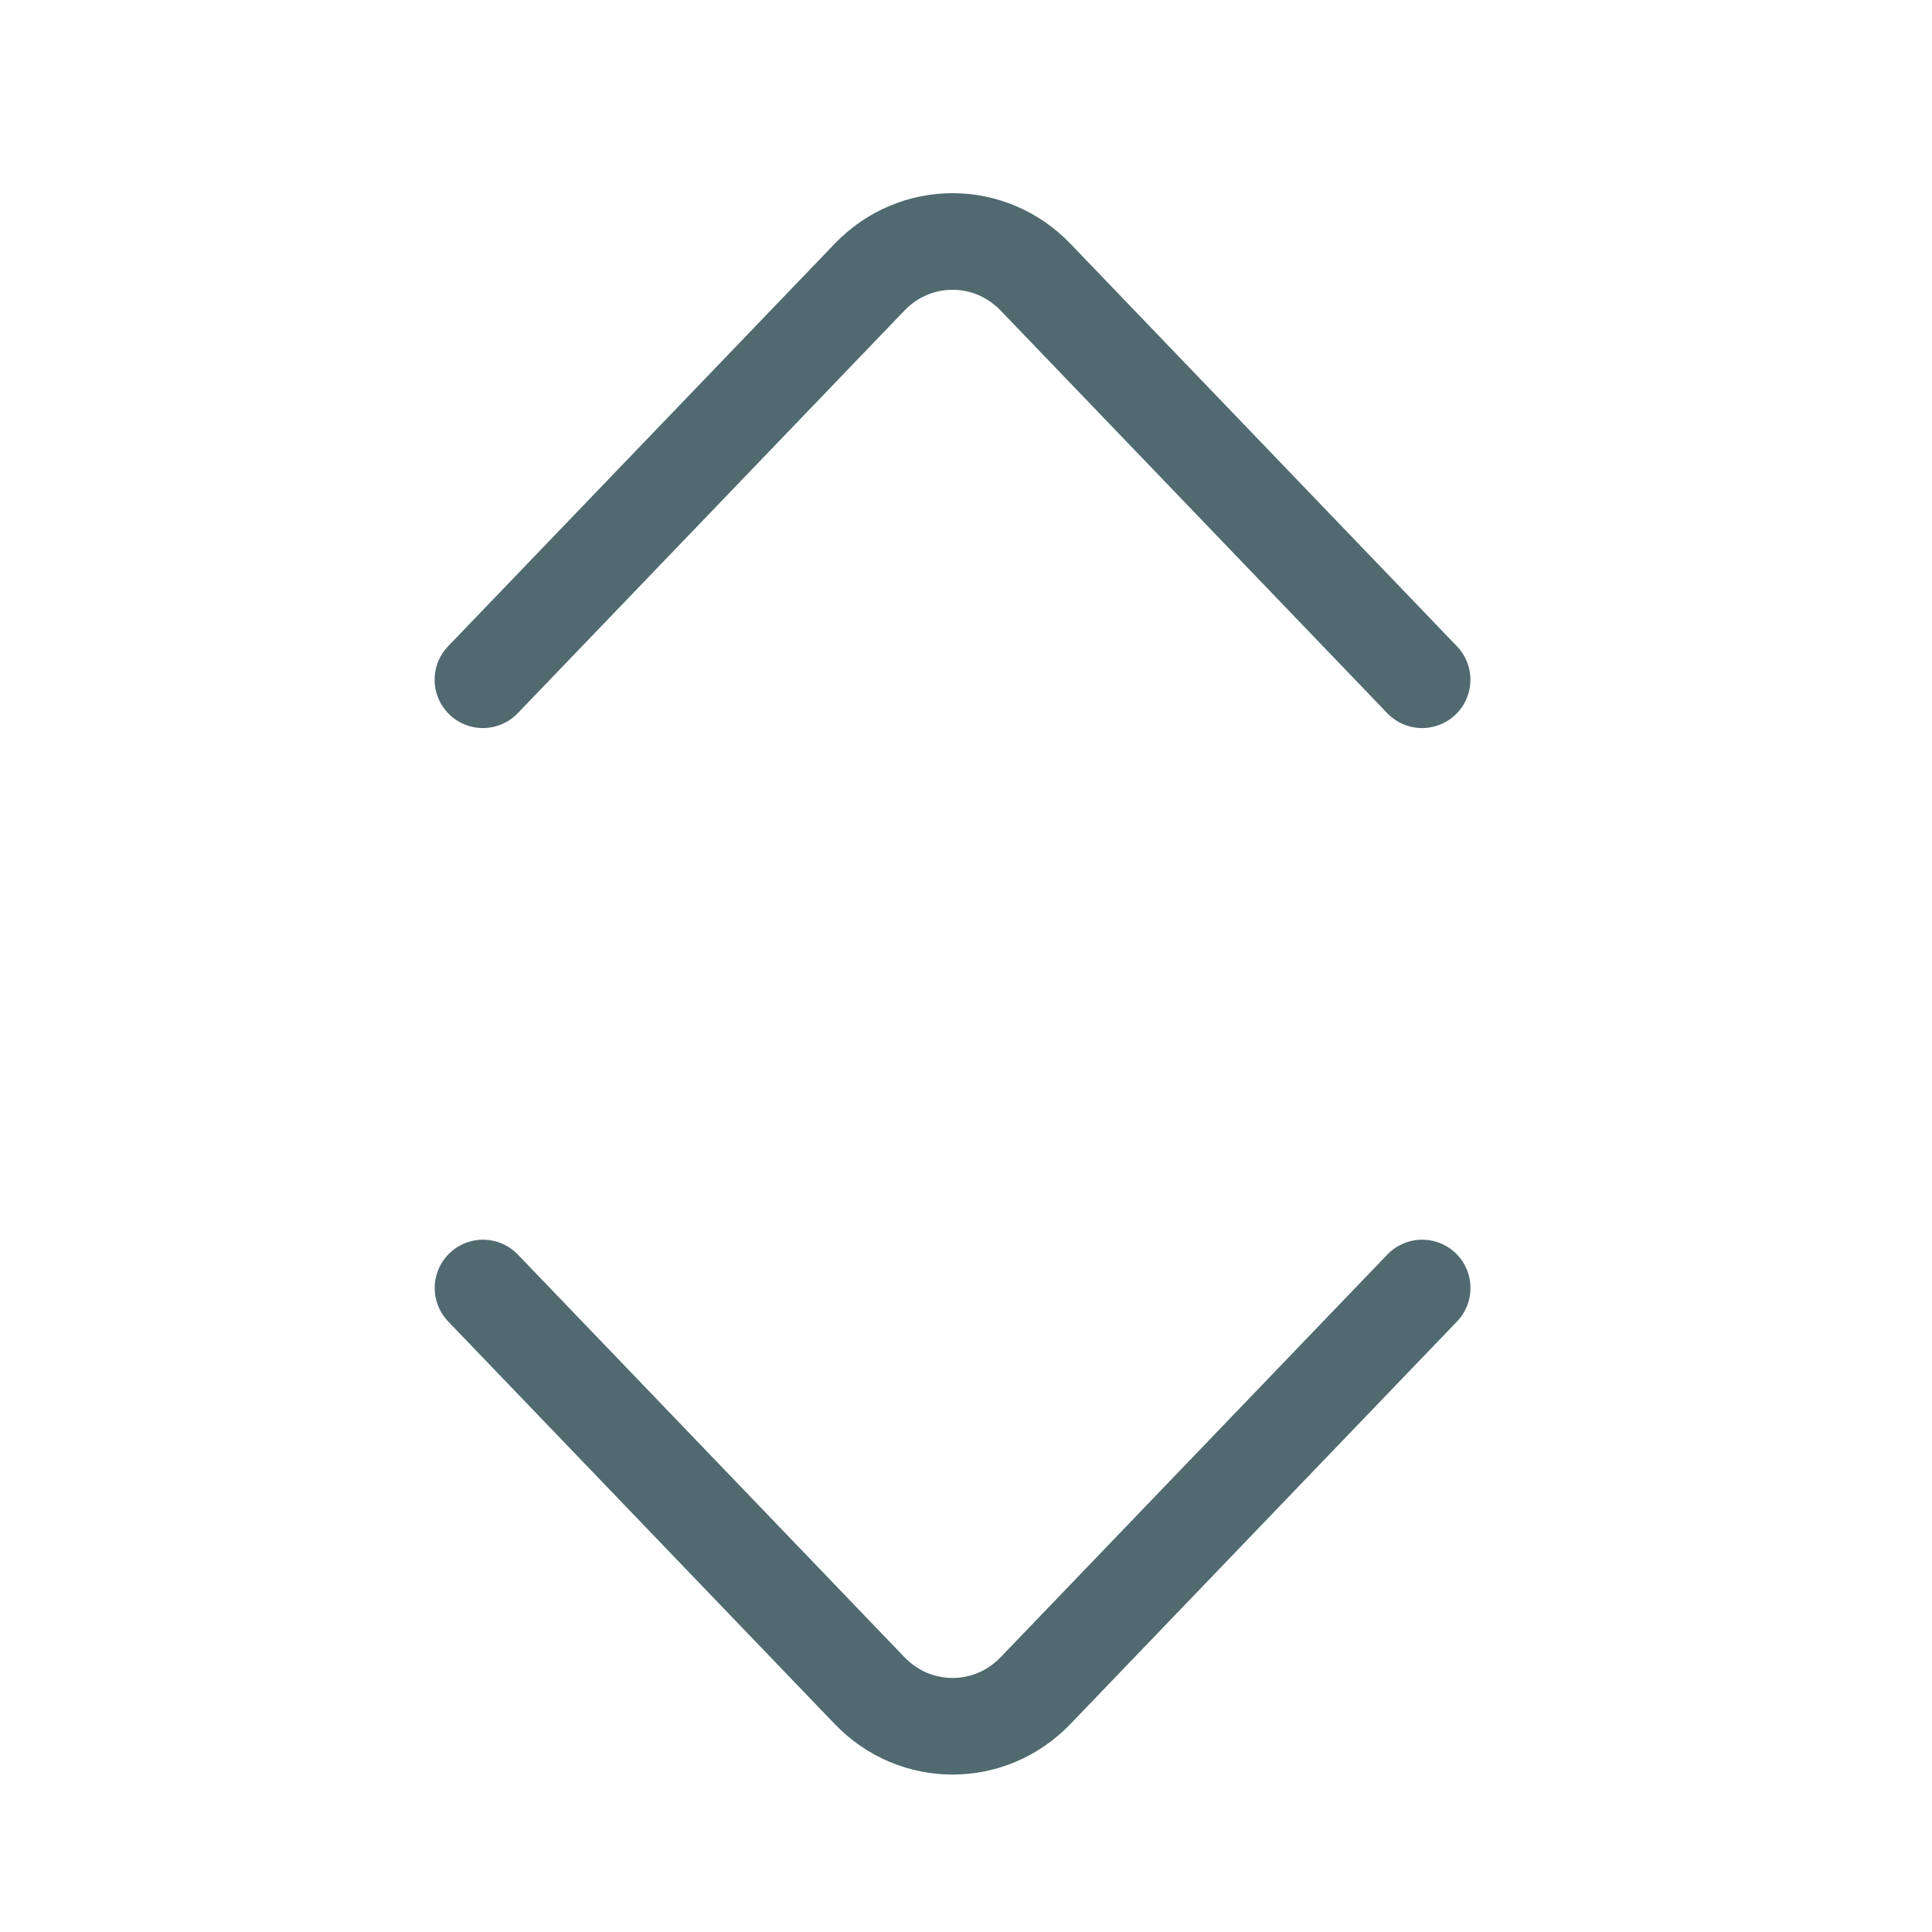 <svg width="24" height="24" viewBox="0 0 24 24" fill="none" xmlns="http://www.w3.org/2000/svg">
<path d="M5.999 8.444L10.802 3.443C11.369 2.852 12.297 2.852 12.864 3.443L17.666 8.444" stroke="#506A70" stroke-width="1.2" stroke-miterlimit="10" stroke-linecap="round" stroke-linejoin="round"/>
<path d="M17.667 16L12.864 21.001C12.297 21.592 11.369 21.592 10.802 21.001L6 16" stroke="#506A70" stroke-width="1.2" stroke-miterlimit="10" stroke-linecap="round" stroke-linejoin="round"/>
</svg>
